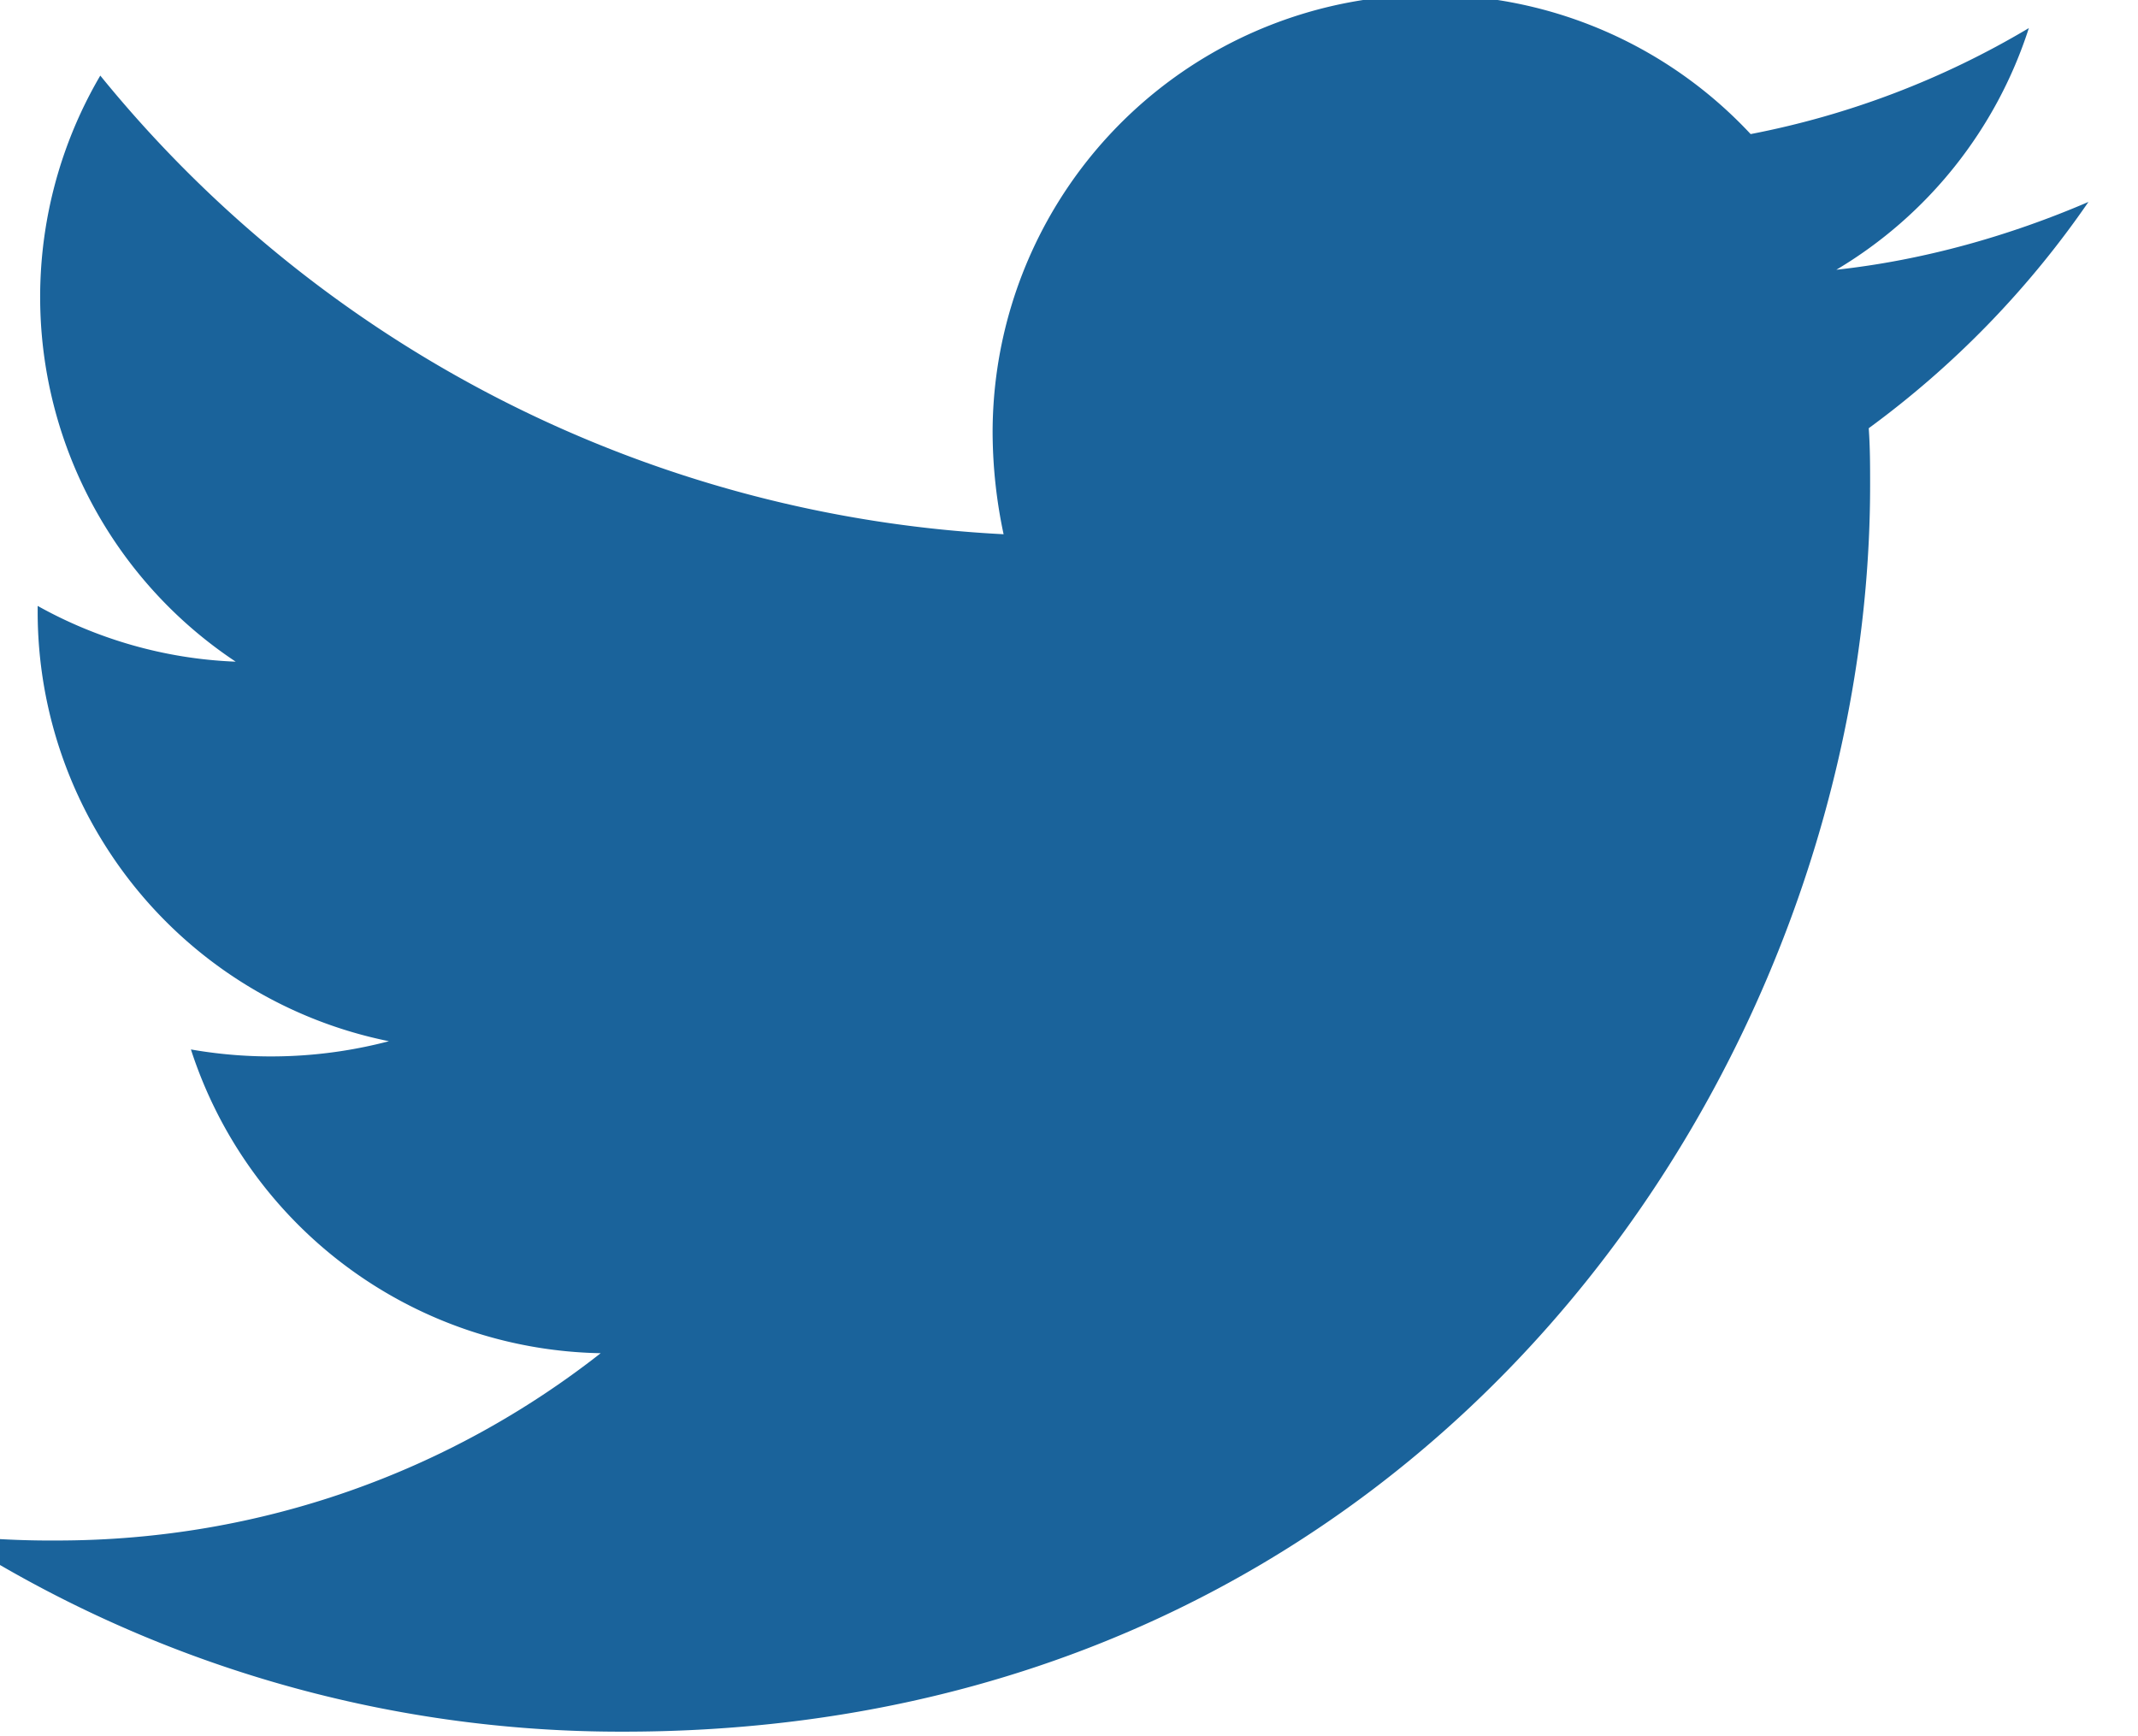 <svg xmlns="http://www.w3.org/2000/svg" xmlns:xlink="http://www.w3.org/1999/xlink" id="svg8" version="1.1" viewBox="0 0 6.534 5.307" height="20.058" width="24.696"><defs id="defs2"><clipPath id="clipPath3003" clipPathUnits="userSpaceOnUse"><rect ry="0" rx="0" y="-120.524" x="24.049" height="285.75" width="285.75" id="rect3005" opacity="1" vector-effect="none" fill="#7e36f4" fill-opacity="1" stroke="none" stroke-width=".1" stroke-linecap="round" stroke-linejoin="round" stroke-miterlimit="4" stroke-dasharray="none" stroke-dashoffset="0" stroke-opacity="1" paint-order="markers stroke fill"/></clipPath><clipPath clipPathUnits="userSpaceOnUse" id="clipPath22"><path d="M0 500h500V0H0z" id="path20"/></clipPath><clipPath clipPathUnits="userSpaceOnUse" id="clipPath156-3"><path d="M0 500h500V0H0z" id="path154-6"/></clipPath><clipPath id="clipPath1879" clipPathUnits="userSpaceOnUse"><rect ry="0" rx="0" y="-120.524" x="24.049" height="285.75" width="285.75" id="rect1881" opacity="1" vector-effect="none" fill="#7e36f4" fill-opacity="1" stroke="none" stroke-width=".1" stroke-linecap="round" stroke-linejoin="round" stroke-miterlimit="4" stroke-dasharray="none" stroke-dashoffset="0" stroke-opacity="1" paint-order="markers stroke fill"/></clipPath><clipPath id="clipPath30" clipPathUnits="userSpaceOnUse"><path id="path28" d="M310.824 195.797l211.961 211.961a18.604 18.604 0 010 26.375L310.824 646.094a18.608 18.608 0 01-26.371 0L72.488 434.133a18.613 18.613 0 010-26.375l211.965-211.961a18.606 18.606 0 0126.371 0z"/></clipPath><clipPath id="clipPath52" clipPathUnits="userSpaceOnUse"><path id="path50-1" d="M0 0h596v842H0z"/></clipPath><clipPath id="clipPath56" clipPathUnits="userSpaceOnUse"><path id="path54-8" d="M310.824 195.797a18.61 18.61 0 00-26.375 0L115.855 364.391a403.556 403.556 0 0057.622 73.523 403.8 403.8 0 00231.246 114.281l118.062-118.062c7.305-7.309 7.309-19.071.004-26.375z"/></clipPath><clipPath id="clipPath60" clipPathUnits="userSpaceOnUse"><path id="path58-7" d="M-29.377 351.44h326.193v326.192H-29.377z"/></clipPath><clipPath clipPathUnits="userSpaceOnUse" id="clipPath15663"><path id="path15665" d="M-64.522 1543.887h508v285.75h-508z" display="inline" opacity="1" vector-effect="none" fill="#7e36f4" fill-opacity="1" fill-rule="nonzero" stroke="none" stroke-width=".467" stroke-linecap="butt" stroke-linejoin="miter" stroke-miterlimit="4" stroke-dasharray="none" stroke-dashoffset="0" stroke-opacity="1" paint-order="stroke fill markers"/></clipPath><clipPath clipPathUnits="userSpaceOnUse" id="clipPath15967"><path id="path15969" d="M-64.522 807.273h508v285.75h-508z" display="inline" opacity="1" vector-effect="none" fill="#f5fbfe" fill-opacity="1" fill-rule="nonzero" stroke="none" stroke-width=".467" stroke-linecap="butt" stroke-linejoin="miter" stroke-miterlimit="4" stroke-dasharray="none" stroke-dashoffset="0" stroke-opacity="1" paint-order="stroke fill markers"/></clipPath><clipPath clipPathUnits="userSpaceOnUse" id="clipPath15967-7"><path id="path15969-2" d="M-64.522 807.273h508v285.75h-508z" display="inline" opacity="1" vector-effect="none" fill="#f5fbfe" fill-opacity="1" fill-rule="nonzero" stroke="none" stroke-width=".467" stroke-linecap="butt" stroke-linejoin="miter" stroke-miterlimit="4" stroke-dasharray="none" stroke-dashoffset="0" stroke-opacity="1" paint-order="stroke fill markers"/></clipPath><clipPath clipPathUnits="userSpaceOnUse" id="clipPath15967-7-0"><path id="path15969-2-6" d="M-64.522 807.273h508v285.75h-508z" display="inline" opacity="1" vector-effect="none" fill="#f5fbfe" fill-opacity="1" fill-rule="nonzero" stroke="none" stroke-width=".467" stroke-linecap="butt" stroke-linejoin="miter" stroke-miterlimit="4" stroke-dasharray="none" stroke-dashoffset="0" stroke-opacity="1" paint-order="stroke fill markers"/></clipPath><clipPath clipPathUnits="userSpaceOnUse" id="clipPath15967-7-09"><path id="path15969-2-1" d="M-64.522 807.273h508v285.75h-508z" display="inline" opacity="1" vector-effect="none" fill="#f5fbfe" fill-opacity="1" fill-rule="nonzero" stroke="none" stroke-width=".467" stroke-linecap="butt" stroke-linejoin="miter" stroke-miterlimit="4" stroke-dasharray="none" stroke-dashoffset="0" stroke-opacity="1" paint-order="stroke fill markers"/></clipPath><clipPath clipPathUnits="userSpaceOnUse" id="clipPath15967-7-9"><path id="path15969-2-7" d="M-64.522 807.273h508v285.75h-508z" display="inline" opacity="1" vector-effect="none" fill="#f5fbfe" fill-opacity="1" fill-rule="nonzero" stroke="none" stroke-width=".467" stroke-linecap="butt" stroke-linejoin="miter" stroke-miterlimit="4" stroke-dasharray="none" stroke-dashoffset="0" stroke-opacity="1" paint-order="stroke fill markers"/></clipPath><clipPath clipPathUnits="userSpaceOnUse" id="clipPath15967-7-5"><path id="path15969-2-63" d="M-64.522 807.273h508v285.75h-508z" display="inline" opacity="1" vector-effect="none" fill="#f5fbfe" fill-opacity="1" fill-rule="nonzero" stroke="none" stroke-width=".467" stroke-linecap="butt" stroke-linejoin="miter" stroke-miterlimit="4" stroke-dasharray="none" stroke-dashoffset="0" stroke-opacity="1" paint-order="stroke fill markers"/></clipPath><clipPath clipPathUnits="userSpaceOnUse" id="clipPath15967-7-93"><path id="path15969-2-9" d="M-64.522 807.273h508v285.75h-508z" display="inline" opacity="1" vector-effect="none" fill="#f5fbfe" fill-opacity="1" fill-rule="nonzero" stroke="none" stroke-width=".467" stroke-linecap="butt" stroke-linejoin="miter" stroke-miterlimit="4" stroke-dasharray="none" stroke-dashoffset="0" stroke-opacity="1" paint-order="stroke fill markers"/></clipPath><clipPath clipPathUnits="userSpaceOnUse" id="clipPath16495"><path id="path16497" d="M-101.024 3360.7h508v285.75h-508z" display="inline" opacity="1" vector-effect="none" fill="#f5fbfe" fill-opacity="1" fill-rule="nonzero" stroke="none" stroke-width=".467" stroke-linecap="butt" stroke-linejoin="miter" stroke-miterlimit="4" stroke-dasharray="none" stroke-dashoffset="0" stroke-opacity="1" paint-order="stroke fill markers"/></clipPath><clipPath id="clipPath9086-1"><use xlink:href="#outline1" height="300" width="400" y="0" x="0" id="use9088-0" opacity=".25" fill="#fff" fill-opacity="1"/></clipPath><clipPath id="clipoutline1"><path id="outline1" d="M54.1 12.5L12.9 54.7C-2.7 70.3 23 69 32.3 74.9c4.3 2.8-13.8 6.4-10.1 10.1 3.6 3.7 21.7 7.1 25.3 10.7 3.6 3.7-7.3 7.6-3.7 11.3 3.5 3.7 11.9.2 13.4 8.6 1.1 6.2 15.4 3.1 21.8-2.2 4-3.4-6.9-3.4-3.3-7.1 9-9.1 17-4.1 20.3-12.5 1.8-4.5-13.6-7.7-9.5-10.6 9.8-6.9 45.8-10.4 29.2-27L73 12.5c-5.3-5-14-5-18.9 0zm-9.9 64.7c.9 0 30.8 4 19.3 7.1-4.4 1.2-24.6-7.1-19.3-7.1zm57.2 16.6c0 2.1 16.3 3.3 15.4-.5-1.3-6.4-13.6-5.9-15.4.5zm-69.5 11.1c3.7 3.2 9.3-.7 11.1-5.2-3.6-4.7-16.9.3-11.1 5.2zm67.5-6.7c-4.6 4.2.8 8.6 5.3 5.7 1.2-.8-.1-4.7-5.3-5.7z"/></clipPath><clipPath id="clipPath9086-1-0"><use xlink:href="#outline1" height="300" width="400" y="0" x="0" id="use9088-0-6" opacity=".25" fill="#fff" fill-opacity="1"/></clipPath><clipPath clipPathUnits="userSpaceOnUse" id="clipPath18016"><path id="path18018" d="M-64.522 4407.955h508v285.75h-508z" display="inline" opacity="1" vector-effect="none" fill="#fff" fill-opacity="1" fill-rule="nonzero" stroke="none" stroke-width=".467" stroke-linecap="butt" stroke-linejoin="miter" stroke-miterlimit="4" stroke-dasharray="none" stroke-dashoffset="0" stroke-opacity="1" paint-order="stroke fill markers"/></clipPath><clipPath clipPathUnits="userSpaceOnUse" id="clipPath15967-7-4"><path id="path15969-2-4" d="M-64.522 807.273h508v285.75h-508z" display="inline" opacity="1" vector-effect="none" fill="#f5fbfe" fill-opacity="1" fill-rule="nonzero" stroke="none" stroke-width=".467" stroke-linecap="butt" stroke-linejoin="miter" stroke-miterlimit="4" stroke-dasharray="none" stroke-dashoffset="0" stroke-opacity="1" paint-order="stroke fill markers"/></clipPath><clipPath clipPathUnits="userSpaceOnUse" id="clipPath18208"><path id="path18210" d="M-64.522 5519.84h508v172.721h-508z" display="inline" opacity="1" vector-effect="none" fill="#e0e0d8" fill-opacity="1" fill-rule="nonzero" stroke="none" stroke-width=".467" stroke-linecap="butt" stroke-linejoin="miter" stroke-miterlimit="4" stroke-dasharray="none" stroke-dashoffset="0" stroke-opacity="1" paint-order="stroke fill markers"/></clipPath><clipPath clipPathUnits="userSpaceOnUse" id="clipPath18249"><path id="path18251" d="M-64.522 5054.683h508v285.75h-508z" display="inline" opacity="1" vector-effect="none" fill="#fff" fill-opacity="1" fill-rule="nonzero" stroke="none" stroke-width=".467" stroke-linecap="butt" stroke-linejoin="miter" stroke-miterlimit="4" stroke-dasharray="none" stroke-dashoffset="0" stroke-opacity="1" paint-order="stroke fill markers"/></clipPath><clipPath clipPathUnits="userSpaceOnUse" id="clipPath20861"><path id="path20863" d="M-3.647 183.058h394.984v222.178H-3.647z" display="inline" opacity="1" vector-effect="none" fill="#f5fbfe" fill-opacity="1" fill-rule="nonzero" stroke="none" stroke-width=".363" stroke-linecap="butt" stroke-linejoin="miter" stroke-miterlimit="4" stroke-dasharray="none" stroke-dashoffset="0" stroke-opacity="1" paint-order="stroke fill markers"/></clipPath><clipPath clipPathUnits="userSpaceOnUse" id="clipPath20861-7"><path id="path20863-8" d="M-3.647 183.058h394.984v222.178H-3.647z" display="inline" opacity="1" vector-effect="none" fill="#f5fbfe" fill-opacity="1" fill-rule="nonzero" stroke="none" stroke-width=".363" stroke-linecap="butt" stroke-linejoin="miter" stroke-miterlimit="4" stroke-dasharray="none" stroke-dashoffset="0" stroke-opacity="1" paint-order="stroke fill markers"/></clipPath><clipPath id="clipPath999" clipPathUnits="userSpaceOnUse"><path id="path997" d="M107.801 130.733H57.146l-25.342 12.87 25.342 12.841h50.655l25.313-12.841z" clip-rule="evenodd"/></clipPath><clipPath id="clipPath1007" clipPathUnits="userSpaceOnUse"><path id="path1005" d="M0 0h101.339v25.739H0z"/></clipPath><clipPath id="clipPath1023" clipPathUnits="userSpaceOnUse"><path id="path1021" d="M0 .028h793.672v446.428H0z" clip-rule="evenodd"/></clipPath><clipPath id="clipPath1037" clipPathUnits="userSpaceOnUse"><path id="path1035" d="M35.178 56.295H258.35v61.173H35.178z"/></clipPath><clipPath id="clipPath1051" clipPathUnits="userSpaceOnUse"><path id="path1049" d="M57.94 62.56h177.676v48.672H57.94z"/></clipPath><clipPath id="clipPath1065" clipPathUnits="userSpaceOnUse"><path id="path1063" d="M75.487 67.379H218.07v39.062H75.487z"/></clipPath><clipPath id="clipPath1079" clipPathUnits="userSpaceOnUse"><path id="path1077" d="M174.444 86.938h-55.333l-27.694 15.165 27.694 15.137h55.333l27.666-15.137z" clip-rule="evenodd"/></clipPath><clipPath id="clipPath1087" clipPathUnits="userSpaceOnUse"><path id="path1085" d="M0 0h110.721v30.331H0z"/></clipPath><clipPath id="clipPath1103" clipPathUnits="userSpaceOnUse"><path id="path1101" d="M0 .028h793.672v446.428H0z" clip-rule="evenodd"/></clipPath><clipPath id="clipPath1117" clipPathUnits="userSpaceOnUse"><path id="path1115" d="M263.594 38.947h125.008V72.68H263.594z"/></clipPath><clipPath id="clipPath1131" clipPathUnits="userSpaceOnUse"><path id="path1129" d="M276.321 42.406h99.524v26.845h-99.524z"/></clipPath><clipPath id="clipPath1145" clipPathUnits="userSpaceOnUse"><path id="path1143" d="M286.157 45.042h79.852v21.544h-79.852z"/></clipPath><clipPath id="clipPath1159" clipPathUnits="userSpaceOnUse"><path id="path1157" d="M341.574 52.384h-30.982l-15.506 8.362 15.506 8.362h30.982l15.506-8.362z" clip-rule="evenodd"/></clipPath><clipPath id="clipPath1167" clipPathUnits="userSpaceOnUse"><path id="path1165" d="M0 0h62.022v16.753H0z"/></clipPath><clipPath id="clipPath1183" clipPathUnits="userSpaceOnUse"><path id="path1181" d="M0 .028h793.672v446.428H0z" clip-rule="evenodd"/></clipPath><clipPath id="clipPath1197" clipPathUnits="userSpaceOnUse"><path id="path1195" d="M126.652 27.439h194.4v53.264h-194.4z"/></clipPath><clipPath id="clipPath1211" clipPathUnits="userSpaceOnUse"><path id="path1209" d="M146.466 32.853h154.743V75.26H146.466z"/></clipPath><clipPath id="clipPath1225" clipPathUnits="userSpaceOnUse"><path id="path1223" d="M161.745 37.076h124.186v34.017H161.745z"/></clipPath><clipPath id="clipPath1239" clipPathUnits="userSpaceOnUse"><path id="path1237" d="M247.946 54.085h-48.189l-24.123 13.209 24.123 13.181h48.189l24.094-13.181z" clip-rule="evenodd"/></clipPath><clipPath id="clipPath1247" clipPathUnits="userSpaceOnUse"><path id="path1245" d="M0 0h96.435v26.419H0z"/></clipPath><clipPath id="clipPath1263" clipPathUnits="userSpaceOnUse"><path id="path1261-5" d="M0 .028h793.672v446.428H0z" clip-rule="evenodd"/></clipPath><clipPath id="clipPath1277" clipPathUnits="userSpaceOnUse"><path id="path1275-5" d="M163.757 72.651h182.409v49.21H163.757z"/></clipPath><clipPath id="clipPath1291" clipPathUnits="userSpaceOnUse"><path id="path1289-7" d="M182.353 77.669h145.219v39.176H182.353z"/></clipPath><clipPath id="clipPath1305" clipPathUnits="userSpaceOnUse"><path id="path1303-4" d="M196.696 81.552h116.532v31.437H196.696z"/></clipPath><clipPath id="clipPath1319" clipPathUnits="userSpaceOnUse"><path id="path1317-1" d="M277.54 92.267h-45.213l-22.62 12.189 22.62 12.189h45.213l22.62-12.189z" clip-rule="evenodd"/></clipPath><clipPath id="clipPath1327" clipPathUnits="userSpaceOnUse"><path id="path1325-8" d="M0 0h90.482v24.406H0z"/></clipPath><clipPath id="clipPath1343" clipPathUnits="userSpaceOnUse"><path id="path1341" d="M0 .028h793.672v446.428H0z" clip-rule="evenodd"/></clipPath><clipPath id="clipPath1357" clipPathUnits="userSpaceOnUse"><path id="path1355" d="M215.773 2.579h140.315v38.467H215.773z"/></clipPath><clipPath id="clipPath1371" clipPathUnits="userSpaceOnUse"><path id="path1369" d="M230.088 6.491h111.713v30.615H230.088z"/></clipPath><clipPath id="clipPath1385" clipPathUnits="userSpaceOnUse"><path id="path1383" d="M241.115 9.524h89.631v24.577h-89.631z"/></clipPath><clipPath id="clipPath1399" clipPathUnits="userSpaceOnUse"><path id="path1397" d="M303.307 21.826h-34.782l-17.404 9.525 17.404 9.524h34.782l17.404-9.524z" clip-rule="evenodd"/></clipPath><clipPath id="clipPath1407" clipPathUnits="userSpaceOnUse"><path id="path1405" d="M0 0h69.619v19.077H0z"/></clipPath><clipPath id="clipPath1423" clipPathUnits="userSpaceOnUse"><path id="path1421" d="M0 .028h793.672v446.428H0z" clip-rule="evenodd"/></clipPath><clipPath id="clipPath1437" clipPathUnits="userSpaceOnUse"><path id="path1435" d="M-23.584 11.196h253.786v68.458H-23.584z"/></clipPath><clipPath id="clipPath1451" clipPathUnits="userSpaceOnUse"><path id="path1449" d="M2.296 18.198h202.025v54.483H2.296z"/></clipPath><clipPath id="clipPath1465" clipPathUnits="userSpaceOnUse"><path id="path1463" d="M22.224 23.584h162.113v43.711H22.224z"/></clipPath><clipPath id="clipPath1479" clipPathUnits="userSpaceOnUse"><path id="path1477" d="M134.73 38.466H71.829L40.337 55.417l31.492 16.979h62.901l31.465-16.979z" clip-rule="evenodd"/></clipPath><clipPath id="clipPath1487" clipPathUnits="userSpaceOnUse"><path id="path1485" d="M0 0h125.887v33.959H0z"/></clipPath><clipPath id="clipPath1503" clipPathUnits="userSpaceOnUse"><path id="path1501" d="M0 .028h793.672v446.428H0z" clip-rule="evenodd"/></clipPath><clipPath id="clipPath1517" clipPathUnits="userSpaceOnUse"><path id="path1515" d="M322.186 9.297h92.835v25.456h-92.835z"/></clipPath><clipPath id="clipPath1531" clipPathUnits="userSpaceOnUse"><path id="path1529" d="M331.654 11.876h73.928v20.269h-73.928z"/></clipPath><clipPath id="clipPath1545" clipPathUnits="userSpaceOnUse"><path id="path1543" d="M338.939 13.889h59.329v16.272h-59.329z"/></clipPath><clipPath id="clipPath1559" clipPathUnits="userSpaceOnUse"><path id="path1557" d="M380.097 22.025H357.08l-11.509 6.321 11.509 6.293h23.017l11.509-6.293z" clip-rule="evenodd"/></clipPath><clipPath id="clipPath1567" clipPathUnits="userSpaceOnUse"><path id="path1565" d="M0 0h46.063v12.643H0z"/></clipPath><clipPath clipPathUnits="userSpaceOnUse" id="clipPath48"><path d="M10063.1 3424.3s2443.5 3669 692.3 4348.9c-1555.15 603.9-2391.55-4348.9-2391.55-4348.9h1699.25" clip-rule="evenodd" id="path46"/></clipPath><clipPath clipPathUnits="userSpaceOnUse" id="clipPath66"><path d="M8634.4 3418.6s-1726.63 3134-330.25 3510.7c1239.99 334.6 1675.06-3510.7 1675.06-3510.7H8634.4" clip-rule="evenodd" id="path64"/></clipPath><clipPath clipPathUnits="userSpaceOnUse" id="clipPath88"><path d="M17280.6 4306.3l-1159.7-208.1-98.5 1383.8h1258.2V4306.3" id="path86"/></clipPath><clipPath clipPathUnits="userSpaceOnUse" id="clipPath116"><path d="M14354.4 4928.4l-938.2 796.8 1011.3 944 803.1-887.6-876.2-853.2" id="path114"/></clipPath><clipPath clipPathUnits="userSpaceOnUse" id="clipPath140"><path d="M15064.5 5448.2s1951.6 1524.9 2936.5 2294.4c333.8 260.8 471.2 701 345.1 1105.4-360.6 1156.2-1060.2 3399.1-1060.2 3399.1h-1667.7s-49.7-252.6-105.1-534c-92.5-470.3-26.3-964.7 397.9-1292.6 12.4-9.6 252.7-424.1 252.7-424.1s375.3-725.4 554-1070.9c54.1-104.5 28.1-232.4-62.3-307.6-560.7-466.2-2451.9-2038.7-2451.9-2038.7l861-1131" clip-rule="evenodd" id="path138"/></clipPath><clipPath clipPathUnits="userSpaceOnUse" id="clipPath154"><path d="M15825.4 13986.5s309 14.6 306.5 742.9l558.2-148.2s-18.1-444.6 79.3-559c151.3-177.7-944-35.7-944-35.7" clip-rule="evenodd" id="path152-1"/></clipPath><clipPath clipPathUnits="userSpaceOnUse" id="clipPath210"><path d="M30414 3423.9l-2557.3 4338.5-2321.2-4338.5H30414" clip-rule="evenodd" id="path208"/></clipPath><clipPath clipPathUnits="userSpaceOnUse" id="clipPath222"><path d="M2727.1 3428.4c85.42 1799.9 1455.07 3233 3129.41 3233 1674.84 0 3043.97-1433.1 3129.45-3233H2727.1" clip-rule="evenodd" id="path220"/></clipPath><clipPath clipPathUnits="userSpaceOnUse" id="clipPath258"><path d="M12961.6 4348.5l-1159.7-208-653 3678.2h1465.8l346.9-3470.2" id="path256"/></clipPath><clipPath clipPathUnits="userSpaceOnUse" id="clipPath290"><path d="M5291.99 5234l-430.11 1182.2 3149.82 1550 498.32 1302 1186.64-1429.3-158.02-326.4s-100.39-210-196.81-411.7c-112.28-234.9-309.99-418-552.75-512.1C7814.51 6211.2 5291.99 5234 5291.99 5234" id="path288"/></clipPath><clipPath clipPathUnits="userSpaceOnUse" id="clipPath322"><path d="M10237.6 13840.1s328.7 15.6 326 790.1l593.7-157.6s-19.3-472.8 84.3-594.5c160.9-189-1004-38-1004-38" clip-rule="evenodd" id="path320"/></clipPath><clipPath clipPathUnits="userSpaceOnUse" id="clipPath376"><path d="M24254.1 13593.7c-248.2-122.6-345.6-440-198.5-646.9l972.3-1383.1c78.9-108.2 327.7-259.6 486.7-158.6 57.5 36.5 331.5 338.3 343.8 367.9 39.5 95.6 40.1 95.2 13.3 94.9-35.7-.6-120.2-1.1-226.3 225.2l-903.5 1386.3c-101.9 156.4-305.8 204.1-487.8 114.3" id="path374"/></clipPath><clipPath clipPathUnits="userSpaceOnUse" id="clipPath402"><path d="M22696.5 13921.3s304.8 14.4 302.3 732.6l550.5-146.1s-17.9-438.4 78.1-551.3c149.2-175.2-930.9-35.2-930.9-35.2" clip-rule="evenodd" id="path400"/></clipPath><clipPath clipPathUnits="userSpaceOnUse" id="clipPath478"><path d="M23967.5 12045.6s845.6-2536.1 1114.1-3341.4c53.4-159.9 75.2-328.7 64.2-497.2-53.1-813.3-214.8-3293.3-214.8-3293.3l-1297.1-2.2s62 2315.3 83.6 3120.8c4.9 180.1-27.6 358.9-95.2 525.4-102.2 251.6-244.1 601.4-244.1 601.4l-315.4 845.7-436 1576.5 720.5 265.7 620.2 198.6" clip-rule="evenodd" id="path476"/></clipPath><clipPath clipPathUnits="userSpaceOnUse" id="clipPath500"><path d="M8786.37 12735.5H23317.1v-2780l-14574.17 2 43.44 2778" clip-rule="evenodd" id="path498-8"/></clipPath><clipPath clipPathUnits="userSpaceOnUse" id="clipPath514"><path d="M23316.6 12735l2100.8-1390.9-2100.8-1389.3V12735" clip-rule="evenodd" id="path512"/></clipPath><clipPath clipPathUnits="userSpaceOnUse" id="clipPath528"><path d="M7633.01 12709.3c0 81 65.59 146.5 146.5 146.5h1005.54c80.88 0 146.45-65.5 146.45-146.5v-2694.7c0-80.7-65.57-146.5-146.45-146.5H7779.51c-80.91 0-146.5 65.8-146.5 146.5v2694.7" clip-rule="evenodd" id="path526-9"/></clipPath><clipPath clipPathUnits="userSpaceOnUse" id="clipPath622"><path d="M22123.9 13627.5c254.4-100.2 367.7-387.9 230.9-586.2l-903.5-1325.3c-73.6-103.8-436.5-353.5-600.6-268.6-59.4 30.7-382.6 136.3-216.6 511.1l1007.6 1538.6c94.1 149.4 295.7 203.9 482.2 130.4" id="path620"/></clipPath><clipPath clipPathUnits="userSpaceOnUse" id="clipPath24692"><path id="path24694" d="M-49.332-261.455h476.88V6.79h-476.88z" display="inline" opacity="1" vector-effect="none" fill="#f5fbfe" fill-opacity="1" fill-rule="nonzero" stroke="none" stroke-width=".438" stroke-linecap="butt" stroke-linejoin="miter" stroke-miterlimit="4" stroke-dasharray="none" stroke-dashoffset="0" stroke-opacity="1" paint-order="stroke fill markers"/></clipPath><clipPath clipPathUnits="userSpaceOnUse" id="clipPath24692-2"><path id="path24694-9" d="M-49.332-261.455h476.88V6.79h-476.88z" display="inline" opacity="1" vector-effect="none" fill="#f5fbfe" fill-opacity="1" fill-rule="nonzero" stroke="none" stroke-width=".438" stroke-linecap="butt" stroke-linejoin="miter" stroke-miterlimit="4" stroke-dasharray="none" stroke-dashoffset="0" stroke-opacity="1" paint-order="stroke fill markers"/></clipPath><clipPath clipPathUnits="userSpaceOnUse" id="clipPath48-9"><path d="M10063.1 3424.3s2443.5 3669 692.3 4348.9c-1555.15 603.9-2391.55-4348.9-2391.55-4348.9h1699.25" clip-rule="evenodd" id="path46-6"/></clipPath><clipPath clipPathUnits="userSpaceOnUse" id="clipPath66-0"><path d="M8634.4 3418.6s-1726.63 3134-330.25 3510.7c1239.99 334.6 1675.06-3510.7 1675.06-3510.7H8634.4" clip-rule="evenodd" id="path64-2"/></clipPath><clipPath clipPathUnits="userSpaceOnUse" id="clipPath88-7"><path d="M17280.6 4306.3l-1159.7-208.1-98.5 1383.8h1258.2V4306.3" id="path86-6"/></clipPath><clipPath clipPathUnits="userSpaceOnUse" id="clipPath116-1"><path d="M14354.4 4928.4l-938.2 796.8 1011.3 944 803.1-887.6-876.2-853.2" id="path114-3"/></clipPath><clipPath clipPathUnits="userSpaceOnUse" id="clipPath140-2"><path d="M15064.5 5448.2s1951.6 1524.9 2936.5 2294.4c333.8 260.8 471.2 701 345.1 1105.4-360.6 1156.2-1060.2 3399.1-1060.2 3399.1h-1667.7s-49.7-252.6-105.1-534c-92.5-470.3-26.3-964.7 397.9-1292.6 12.4-9.6 252.7-424.1 252.7-424.1s375.3-725.4 554-1070.9c54.1-104.5 28.1-232.4-62.3-307.6-560.7-466.2-2451.9-2038.7-2451.9-2038.7l861-1131" clip-rule="evenodd" id="path138-1"/></clipPath><clipPath clipPathUnits="userSpaceOnUse" id="clipPath154-5"><path d="M15825.4 13986.5s309 14.6 306.5 742.9l558.2-148.2s-18.1-444.6 79.3-559c151.3-177.7-944-35.7-944-35.7" clip-rule="evenodd" id="path152-1-9"/></clipPath><clipPath clipPathUnits="userSpaceOnUse" id="clipPath210-9"><path d="M30414 3423.9l-2557.3 4338.5-2321.2-4338.5H30414" clip-rule="evenodd" id="path208-1"/></clipPath><clipPath clipPathUnits="userSpaceOnUse" id="clipPath222-4"><path d="M2727.1 3428.4c85.42 1799.9 1455.07 3233 3129.41 3233 1674.84 0 3043.97-1433.1 3129.45-3233H2727.1" clip-rule="evenodd" id="path220-9"/></clipPath><clipPath clipPathUnits="userSpaceOnUse" id="clipPath258-1"><path d="M12961.6 4348.5l-1159.7-208-653 3678.2h1465.8l346.9-3470.2" id="path256-0"/></clipPath><clipPath clipPathUnits="userSpaceOnUse" id="clipPath290-7"><path d="M5291.99 5234l-430.11 1182.2 3149.82 1550 498.32 1302 1186.64-1429.3-158.02-326.4s-100.39-210-196.81-411.7c-112.28-234.9-309.99-418-552.75-512.1C7814.51 6211.2 5291.99 5234 5291.99 5234" id="path288-5"/></clipPath><clipPath clipPathUnits="userSpaceOnUse" id="clipPath322-8"><path d="M10237.6 13840.1s328.7 15.6 326 790.1l593.7-157.6s-19.3-472.8 84.3-594.5c160.9-189-1004-38-1004-38" clip-rule="evenodd" id="path320-7"/></clipPath><clipPath clipPathUnits="userSpaceOnUse" id="clipPath376-0"><path d="M24254.1 13593.7c-248.2-122.6-345.6-440-198.5-646.9l972.3-1383.1c78.9-108.2 327.7-259.6 486.7-158.6 57.5 36.5 331.5 338.3 343.8 367.9 39.5 95.6 40.1 95.2 13.3 94.9-35.7-.6-120.2-1.1-226.3 225.2l-903.5 1386.3c-101.9 156.4-305.8 204.1-487.8 114.3" id="path374-4"/></clipPath><clipPath clipPathUnits="userSpaceOnUse" id="clipPath402-8"><path d="M22696.5 13921.3s304.8 14.4 302.3 732.6l550.5-146.1s-17.9-438.4 78.1-551.3c149.2-175.2-930.9-35.2-930.9-35.2" clip-rule="evenodd" id="path400-0"/></clipPath><clipPath clipPathUnits="userSpaceOnUse" id="clipPath478-4"><path d="M23967.5 12045.6s845.6-2536.1 1114.1-3341.4c53.4-159.9 75.2-328.7 64.2-497.2-53.1-813.3-214.8-3293.3-214.8-3293.3l-1297.1-2.2s62 2315.3 83.6 3120.8c4.9 180.1-27.6 358.9-95.2 525.4-102.2 251.6-244.1 601.4-244.1 601.4l-315.4 845.7-436 1576.5 720.5 265.7 620.2 198.6" clip-rule="evenodd" id="path476-2"/></clipPath><clipPath clipPathUnits="userSpaceOnUse" id="clipPath500-9"><path d="M8786.37 12735.5H23317.1v-2780l-14574.17 2 43.44 2778" clip-rule="evenodd" id="path498-8-6"/></clipPath><clipPath clipPathUnits="userSpaceOnUse" id="clipPath514-1"><path d="M23316.6 12735l2100.8-1390.9-2100.8-1389.3V12735" clip-rule="evenodd" id="path512-0"/></clipPath><clipPath clipPathUnits="userSpaceOnUse" id="clipPath528-4"><path d="M7633.01 12709.3c0 81 65.59 146.5 146.5 146.5h1005.54c80.88 0 146.45-65.5 146.45-146.5v-2694.7c0-80.7-65.57-146.5-146.45-146.5H7779.51c-80.91 0-146.5 65.8-146.5 146.5v2694.7" clip-rule="evenodd" id="path526-9-2"/></clipPath><clipPath clipPathUnits="userSpaceOnUse" id="clipPath622-2"><path d="M22123.9 13627.5c254.4-100.2 367.7-387.9 230.9-586.2l-903.5-1325.3c-73.6-103.8-436.5-353.5-600.6-268.6-59.4 30.7-382.6 136.3-216.6 511.1l1007.6 1538.6c94.1 149.4 295.7 203.9 482.2 130.4" id="path620-2"/></clipPath><clipPath clipPathUnits="userSpaceOnUse" id="clipPath15967-7-4-0"><path id="path15969-2-4-5" d="M-64.522 807.273h508v285.75h-508z" display="inline" opacity="1" vector-effect="none" fill="#f5fbfe" fill-opacity="1" fill-rule="nonzero" stroke="none" stroke-width=".467" stroke-linecap="butt" stroke-linejoin="miter" stroke-miterlimit="4" stroke-dasharray="none" stroke-dashoffset="0" stroke-opacity="1" paint-order="stroke fill markers"/></clipPath><clipPath clipPathUnits="userSpaceOnUse" id="clipPath18208-5"><path id="path18210-2" d="M-64.522 5519.84h508v172.721h-508z" display="inline" opacity="1" vector-effect="none" fill="#e0e0d8" fill-opacity="1" fill-rule="nonzero" stroke="none" stroke-width=".467" stroke-linecap="butt" stroke-linejoin="miter" stroke-miterlimit="4" stroke-dasharray="none" stroke-dashoffset="0" stroke-opacity="1" paint-order="stroke fill markers"/></clipPath><clipPath clipPathUnits="userSpaceOnUse" id="clipPath18249-9"><path id="path18251-0" d="M-64.522 5054.683h508v285.75h-508z" display="inline" opacity="1" vector-effect="none" fill="#fff" fill-opacity="1" fill-rule="nonzero" stroke="none" stroke-width=".467" stroke-linecap="butt" stroke-linejoin="miter" stroke-miterlimit="4" stroke-dasharray="none" stroke-dashoffset="0" stroke-opacity="1" paint-order="stroke fill markers"/></clipPath><clipPath clipPathUnits="userSpaceOnUse" id="clipPath18016-2"><path id="path18018-8" d="M-64.522 4407.955h508v285.75h-508z" display="inline" opacity="1" vector-effect="none" fill="#fff" fill-opacity="1" fill-rule="nonzero" stroke="none" stroke-width=".467" stroke-linecap="butt" stroke-linejoin="miter" stroke-miterlimit="4" stroke-dasharray="none" stroke-dashoffset="0" stroke-opacity="1" paint-order="stroke fill markers"/></clipPath><clipPath clipPathUnits="userSpaceOnUse" id="clipPath16495-3"><path id="path16497-8" d="M-101.024 3360.7h508v285.75h-508z" display="inline" opacity="1" vector-effect="none" fill="#f5fbfe" fill-opacity="1" fill-rule="nonzero" stroke="none" stroke-width=".467" stroke-linecap="butt" stroke-linejoin="miter" stroke-miterlimit="4" stroke-dasharray="none" stroke-dashoffset="0" stroke-opacity="1" paint-order="stroke fill markers"/></clipPath><clipPath clipPathUnits="userSpaceOnUse" id="clipPath15663-0"><path id="path15665-4" d="M-64.522 1543.887h508v285.75h-508z" display="inline" opacity="1" vector-effect="none" fill="#7e36f4" fill-opacity="1" fill-rule="nonzero" stroke="none" stroke-width=".467" stroke-linecap="butt" stroke-linejoin="miter" stroke-miterlimit="4" stroke-dasharray="none" stroke-dashoffset="0" stroke-opacity="1" paint-order="stroke fill markers"/></clipPath><clipPath clipPathUnits="userSpaceOnUse" id="clipPath15967-7-93-0"><path id="path15969-2-9-9" d="M-64.522 807.273h508v285.75h-508z" display="inline" opacity="1" vector-effect="none" fill="#f5fbfe" fill-opacity="1" fill-rule="nonzero" stroke="none" stroke-width=".467" stroke-linecap="butt" stroke-linejoin="miter" stroke-miterlimit="4" stroke-dasharray="none" stroke-dashoffset="0" stroke-opacity="1" paint-order="stroke fill markers"/></clipPath><clipPath clipPathUnits="userSpaceOnUse" id="clipPath26614"><path id="path26612" d="M-64.522 1543.887h508v285.75h-508z" display="inline" opacity="1" vector-effect="none" fill="#7e36f4" fill-opacity="1" fill-rule="nonzero" stroke="none" stroke-width=".467" stroke-linecap="butt" stroke-linejoin="miter" stroke-miterlimit="4" stroke-dasharray="none" stroke-dashoffset="0" stroke-opacity="1" paint-order="stroke fill markers"/></clipPath><clipPath clipPathUnits="userSpaceOnUse" id="clipPath15967-7-9-1"><path id="path15969-2-7-9" d="M-64.522 807.273h508v285.75h-508z" display="inline" opacity="1" vector-effect="none" fill="#f5fbfe" fill-opacity="1" fill-rule="nonzero" stroke="none" stroke-width=".467" stroke-linecap="butt" stroke-linejoin="miter" stroke-miterlimit="4" stroke-dasharray="none" stroke-dashoffset="0" stroke-opacity="1" paint-order="stroke fill markers"/></clipPath><clipPath clipPathUnits="userSpaceOnUse" id="clipPath26627"><path id="path26625" d="M-64.522 1543.887h508v285.75h-508z" display="inline" opacity="1" vector-effect="none" fill="#7e36f4" fill-opacity="1" fill-rule="nonzero" stroke="none" stroke-width=".467" stroke-linecap="butt" stroke-linejoin="miter" stroke-miterlimit="4" stroke-dasharray="none" stroke-dashoffset="0" stroke-opacity="1" paint-order="stroke fill markers"/></clipPath><clipPath clipPathUnits="userSpaceOnUse" id="clipPath15967-7-0-6"><path id="path15969-2-6-2" d="M-64.522 807.273h508v285.75h-508z" display="inline" opacity="1" vector-effect="none" fill="#f5fbfe" fill-opacity="1" fill-rule="nonzero" stroke="none" stroke-width=".467" stroke-linecap="butt" stroke-linejoin="miter" stroke-miterlimit="4" stroke-dasharray="none" stroke-dashoffset="0" stroke-opacity="1" paint-order="stroke fill markers"/></clipPath><clipPath clipPathUnits="userSpaceOnUse" id="clipPath15967-7-54"><path id="path15969-2-49" d="M-64.522 807.273h508v285.75h-508z" display="inline" opacity="1" vector-effect="none" fill="#f5fbfe" fill-opacity="1" fill-rule="nonzero" stroke="none" stroke-width=".467" stroke-linecap="butt" stroke-linejoin="miter" stroke-miterlimit="4" stroke-dasharray="none" stroke-dashoffset="0" stroke-opacity="1" paint-order="stroke fill markers"/></clipPath><clipPath clipPathUnits="userSpaceOnUse" id="clipPath26642"><path id="path26640" d="M-64.522 1543.887h508v285.75h-508z" display="inline" opacity="1" vector-effect="none" fill="#7e36f4" fill-opacity="1" fill-rule="nonzero" stroke="none" stroke-width=".467" stroke-linecap="butt" stroke-linejoin="miter" stroke-miterlimit="4" stroke-dasharray="none" stroke-dashoffset="0" stroke-opacity="1" paint-order="stroke fill markers"/></clipPath><clipPath clipPathUnits="userSpaceOnUse" id="clipPath26653"><path id="path26651" d="M-64.522 1543.887h508v285.75h-508z" display="inline" opacity="1" vector-effect="none" fill="#7e36f4" fill-opacity="1" fill-rule="nonzero" stroke="none" stroke-width=".467" stroke-linecap="butt" stroke-linejoin="miter" stroke-miterlimit="4" stroke-dasharray="none" stroke-dashoffset="0" stroke-opacity="1" paint-order="stroke fill markers"/></clipPath><clipPath clipPathUnits="userSpaceOnUse" id="clipPath15967-6"><path id="path15969-0" d="M-64.522 807.273h508v285.75h-508z" display="inline" opacity="1" vector-effect="none" fill="#f5fbfe" fill-opacity="1" fill-rule="nonzero" stroke="none" stroke-width=".467" stroke-linecap="butt" stroke-linejoin="miter" stroke-miterlimit="4" stroke-dasharray="none" stroke-dashoffset="0" stroke-opacity="1" paint-order="stroke fill markers"/></clipPath><clipPath clipPathUnits="userSpaceOnUse" id="clipPath24692-2-0"><path id="path24694-9-2" d="M-49.332-261.455h476.88V6.79h-476.88z" display="inline" opacity="1" vector-effect="none" fill="#f5fbfe" fill-opacity="1" fill-rule="nonzero" stroke="none" stroke-width=".438" stroke-linecap="butt" stroke-linejoin="miter" stroke-miterlimit="4" stroke-dasharray="none" stroke-dashoffset="0" stroke-opacity="1" paint-order="stroke fill markers"/></clipPath><clipPath clipPathUnits="userSpaceOnUse" id="clipPath48-9-9"><path d="M10063.1 3424.3s2443.5 3669 692.3 4348.9c-1555.15 603.9-2391.55-4348.9-2391.55-4348.9h1699.25" clip-rule="evenodd" id="path46-6-4"/></clipPath><clipPath clipPathUnits="userSpaceOnUse" id="clipPath66-0-3"><path d="M8634.4 3418.6s-1726.63 3134-330.25 3510.7c1239.99 334.6 1675.06-3510.7 1675.06-3510.7H8634.4" clip-rule="evenodd" id="path64-2-5"/></clipPath><clipPath clipPathUnits="userSpaceOnUse" id="clipPath88-7-1"><path d="M17280.6 4306.3l-1159.7-208.1-98.5 1383.8h1258.2V4306.3" id="path86-6-7"/></clipPath><clipPath clipPathUnits="userSpaceOnUse" id="clipPath116-1-4"><path d="M14354.4 4928.4l-938.2 796.8 1011.3 944 803.1-887.6-876.2-853.2" id="path114-3-3"/></clipPath><clipPath clipPathUnits="userSpaceOnUse" id="clipPath140-2-1"><path d="M15064.5 5448.2s1951.6 1524.9 2936.5 2294.4c333.8 260.8 471.2 701 345.1 1105.4-360.6 1156.2-1060.2 3399.1-1060.2 3399.1h-1667.7s-49.7-252.6-105.1-534c-92.5-470.3-26.3-964.7 397.9-1292.6 12.4-9.6 252.7-424.1 252.7-424.1s375.3-725.4 554-1070.9c54.1-104.5 28.1-232.4-62.3-307.6-560.7-466.2-2451.9-2038.7-2451.9-2038.7l861-1131" clip-rule="evenodd" id="path138-1-4"/></clipPath><clipPath clipPathUnits="userSpaceOnUse" id="clipPath154-5-6"><path d="M15825.4 13986.5s309 14.6 306.5 742.9l558.2-148.2s-18.1-444.6 79.3-559c151.3-177.7-944-35.7-944-35.7" clip-rule="evenodd" id="path152-1-9-9"/></clipPath><clipPath clipPathUnits="userSpaceOnUse" id="clipPath210-9-4"><path d="M30414 3423.9l-2557.3 4338.5-2321.2-4338.5H30414" clip-rule="evenodd" id="path208-1-2"/></clipPath><clipPath clipPathUnits="userSpaceOnUse" id="clipPath222-4-2"><path d="M2727.1 3428.4c85.42 1799.9 1455.07 3233 3129.41 3233 1674.84 0 3043.97-1433.1 3129.45-3233H2727.1" clip-rule="evenodd" id="path220-9-6"/></clipPath><clipPath clipPathUnits="userSpaceOnUse" id="clipPath258-1-4"><path d="M12961.6 4348.5l-1159.7-208-653 3678.2h1465.8l346.9-3470.2" id="path256-0-1"/></clipPath><clipPath clipPathUnits="userSpaceOnUse" id="clipPath290-7-2"><path d="M5291.99 5234l-430.11 1182.2 3149.82 1550 498.32 1302 1186.64-1429.3-158.02-326.4s-100.39-210-196.81-411.7c-112.28-234.9-309.99-418-552.75-512.1C7814.51 6211.2 5291.99 5234 5291.99 5234" id="path288-5-8"/></clipPath><clipPath clipPathUnits="userSpaceOnUse" id="clipPath322-8-8"><path d="M10237.6 13840.1s328.7 15.6 326 790.1l593.7-157.6s-19.3-472.8 84.3-594.5c160.9-189-1004-38-1004-38" clip-rule="evenodd" id="path320-7-9"/></clipPath><clipPath clipPathUnits="userSpaceOnUse" id="clipPath376-0-2"><path d="M24254.1 13593.7c-248.2-122.6-345.6-440-198.5-646.9l972.3-1383.1c78.9-108.2 327.7-259.6 486.7-158.6 57.5 36.5 331.5 338.3 343.8 367.9 39.5 95.6 40.1 95.2 13.3 94.9-35.7-.6-120.2-1.1-226.3 225.2l-903.5 1386.3c-101.9 156.4-305.8 204.1-487.8 114.3" id="path374-4-8"/></clipPath><clipPath clipPathUnits="userSpaceOnUse" id="clipPath402-8-8"><path d="M22696.5 13921.3s304.8 14.4 302.3 732.6l550.5-146.1s-17.9-438.4 78.1-551.3c149.2-175.2-930.9-35.2-930.9-35.2" clip-rule="evenodd" id="path400-0-8"/></clipPath><clipPath clipPathUnits="userSpaceOnUse" id="clipPath478-4-6"><path d="M23967.5 12045.6s845.6-2536.1 1114.1-3341.4c53.4-159.9 75.2-328.7 64.2-497.2-53.1-813.3-214.8-3293.3-214.8-3293.3l-1297.1-2.2s62 2315.3 83.6 3120.8c4.9 180.1-27.6 358.9-95.2 525.4-102.2 251.6-244.1 601.4-244.1 601.4l-315.4 845.7-436 1576.5 720.5 265.7 620.2 198.6" clip-rule="evenodd" id="path476-2-8"/></clipPath><clipPath clipPathUnits="userSpaceOnUse" id="clipPath500-9-3"><path d="M8786.37 12735.5H23317.1v-2780l-14574.17 2 43.44 2778" clip-rule="evenodd" id="path498-8-6-8"/></clipPath><clipPath clipPathUnits="userSpaceOnUse" id="clipPath514-1-3"><path d="M23316.6 12735l2100.8-1390.9-2100.8-1389.3V12735" clip-rule="evenodd" id="path512-0-3"/></clipPath><clipPath clipPathUnits="userSpaceOnUse" id="clipPath528-4-3"><path d="M7633.01 12709.3c0 81 65.59 146.5 146.5 146.5h1005.54c80.88 0 146.45-65.5 146.45-146.5v-2694.7c0-80.7-65.57-146.5-146.45-146.5H7779.51c-80.91 0-146.5 65.8-146.5 146.5v2694.7" clip-rule="evenodd" id="path526-9-2-8"/></clipPath><clipPath clipPathUnits="userSpaceOnUse" id="clipPath622-2-0"><path d="M22123.9 13627.5c254.4-100.2 367.7-387.9 230.9-586.2l-903.5-1325.3c-73.6-103.8-436.5-353.5-600.6-268.6-59.4 30.7-382.6 136.3-216.6 511.1l1007.6 1538.6c94.1 149.4 295.7 203.9 482.2 130.4" id="path620-2-4"/></clipPath><clipPath clipPathUnits="userSpaceOnUse" id="clipPath30567"><path id="rect30569" opacity="1" fill="#ac151a" fill-opacity="1" stroke="none" stroke-width=".5" stroke-opacity="1" paint-order="stroke fill markers" stop-color="#000" d="M58.904 5230.363h142.753v212.834H58.904z"/></clipPath><clipPath clipPathUnits="userSpaceOnUse" id="clipPath2391"><path id="path2393" d="M-260.071 361.41l-33.39 33.39v101.236h104.985l29.906-29.906V361.41z" fill="#fff" fill-opacity="1" stroke-width=".251" stop-color="#000"/></clipPath><linearGradient id="linearGradient15931"><stop offset="0" id="stop15927" stop-color="#fff" stop-opacity="1"/><stop offset="1" id="stop15929" stop-color="#fff" stop-opacity="0"/></linearGradient><linearGradient x1="0" y1="0" x2="1" y2="0" gradientUnits="userSpaceOnUse" gradientTransform="scale(65.983 -65.983) rotate(50.872 8.046 1.946)" spreadMethod="pad" id="linearGradient146"><stop offset="0" id="stop138" stop-opacity="1" stop-color="#456bff"/><stop offset=".278" id="stop140" stop-opacity="1" stop-color="#231d5a"/><stop offset=".594" id="stop142" stop-opacity="1" stop-color="#231d5a"/><stop offset="1" id="stop144" stop-opacity="1" stop-color="#231d5a"/></linearGradient><linearGradient id="linearGradient38" spreadMethod="pad" gradientTransform="scale(6.366) rotate(45 130.57 113.782)" gradientUnits="userSpaceOnUse" y2="156.094" x2="59.493" y1="115.776" x1="14.405"><stop id="stop34" offset="0" stop-opacity="1" stop-color="#4695df"/><stop id="stop36" offset="1" stop-opacity="1" stop-color="#714abe"/></linearGradient><linearGradient id="linearGradient66" spreadMethod="pad" gradientUnits="userSpaceOnUse" y2="512.652" x2="132.271" y1="718.77" x1="187.5"><stop id="stop62" offset="0" stop-opacity="1" stop-color="#fff"/><stop id="stop64" offset="1" stop-opacity="0" stop-color="#fff"/></linearGradient><linearGradient id="linearGradient80" spreadMethod="pad" gradientUnits="userSpaceOnUse" y2="512.652" x2="132.271" y1="718.77" x1="187.5"><stop id="stop76" offset="0" stop-opacity="1" stop-color="#fff"/><stop id="stop78" offset="1" stop-opacity="1" stop-color="#fff"/></linearGradient><linearGradient xlink:href="#linearGradient15931" id="linearGradient15933" x1="2054.886" y1="5478.791" x2="1474.652" y2="6444.18" gradientUnits="userSpaceOnUse"/><linearGradient gradientTransform="translate(-130.166 -83.353)" gradientUnits="userSpaceOnUse" xlink:href="#linearGradient10981-3-9" id="linearGradient1539" y2="144.5" x2="153.7" y1="217.5" x1="180.813"/><linearGradient id="linearGradient10981-3-9"><stop offset="0" id="stop10983-2-0" stop-color="#729fcf" stop-opacity="1"/><stop offset="1" id="stop10985-3-7" stop-color="#729fcf" stop-opacity="0"/></linearGradient><linearGradient gradientTransform="matrix(.493 0 0 .493 -6 -9.723)" gradientUnits="userSpaceOnUse" xlink:href="#linearGradient15931" id="linearGradient5822-7" y2="187.66" x2="82.754" y1="180.476" x1="73.712"/><linearGradient id="linearGradient5793-9"><stop offset="0" id="stop5795-5" stop-color="#eeeeec" stop-opacity="1"/><stop offset="1" id="stop5797-4" stop-color="#eeeeec" stop-opacity="0"/></linearGradient><linearGradient gradientTransform="matrix(.885 0 0 .885 5.177 9.23)" gradientUnits="userSpaceOnUse" xlink:href="#linearGradient5793-9" id="linearGradient5801-2" y2="84.48" x2="53.632" y1="76.246" x1="57.225"/><linearGradient gradientUnits="userSpaceOnUse" xlink:href="#linearGradient15931" id="linearGradient5905-4" y2="223.5" x2="153.5" y1="208.164" x1="95.5"/><linearGradient gradientUnits="userSpaceOnUse" xlink:href="#linearGradient15931" id="linearGradient9025-1" y2="200.071" x2="231.376" y1="195.621" x1="231.376"/><linearGradient gradientUnits="userSpaceOnUse" xlink:href="#linearGradient15931" id="linearGradient9023-6" y2="201.5" x2="231.75" y1="195.188" x1="231.625"/><linearGradient id="linearGradient8998-5"><stop offset="0" id="stop9000-9" stop-color="#fff" stop-opacity=".33"/><stop offset="1" id="stop9002-5" stop-color="#fff" stop-opacity="0"/></linearGradient><linearGradient gradientUnits="userSpaceOnUse" xlink:href="#linearGradient15931" id="IcecapTip-0" y2="50" x2="90" y1="20" x1="60"/><linearGradient gradientTransform="matrix(1.009 0 0 1.009 -.39 -.383)" gradientUnits="userSpaceOnUse" xlink:href="#linearGradient15931" id="shinySpecular-0" y2="60" x2="58" y1="35" x1="33"/><linearGradient gradientUnits="userSpaceOnUse" id="linearGradient5785-8"><stop offset="0" id="stop5787-7" stop-color="#c0cdf9" stop-opacity="1"/><stop offset="1" id="stop5789-3" stop-color="#07092d" stop-opacity=".288"/></linearGradient><linearGradient gradientUnits="userSpaceOnUse" xlink:href="#linearGradient5785-8" id="linearGradient9175-3" y2="40" x2="60" y1="20" x1="82.119"/><linearGradient id="linearGradient1013" spreadMethod="pad" gradientUnits="userSpaceOnUse" y2="-19" x2="69" y1="46" x1="32"><stop id="stop1009" offset="0" stop-opacity="1" stop-color="#37a363"/><stop id="stop1011" offset="1" stop-opacity="1" stop-color="#4fc3b5"/></linearGradient><linearGradient id="linearGradient1093" spreadMethod="pad" gradientUnits="userSpaceOnUse" y2="-21" x2="76" y1="51" x1="35"><stop id="stop1089" offset="0" stop-opacity="1" stop-color="#73ba25"/><stop id="stop1091" offset="1" stop-opacity="1" stop-color="#35b9ab"/></linearGradient><linearGradient id="linearGradient1173" spreadMethod="pad" gradientUnits="userSpaceOnUse" y2="-12" x2="43" y1="30" x1="19"><stop id="stop1169" offset="0" stop-opacity="1" stop-color="#15ac96"/><stop id="stop1171" offset="1" stop-opacity="1" stop-color="#5ed0c4"/></linearGradient><linearGradient id="linearGradient1253" spreadMethod="pad" gradientUnits="userSpaceOnUse" y2="-18" x2="66" y1="45" x1="30"><stop id="stop1249" offset="0" stop-opacity="1" stop-color="#73ba25"/><stop id="stop1251" offset="1" stop-opacity="1" stop-color="#3fd97b"/></linearGradient><linearGradient id="linearGradient1333" spreadMethod="pad" gradientUnits="userSpaceOnUse" y2="-17" x2="61" y1="41" x1="28"><stop id="stop1329" offset="0" stop-opacity="1" stop-color="#15ac96"/><stop id="stop1331" offset="1" stop-opacity="1" stop-color="#5ed0c4"/></linearGradient><linearGradient id="linearGradient1413" spreadMethod="pad" gradientUnits="userSpaceOnUse" y2="-13" x2="48" y1="33" x1="22"><stop id="stop1409" offset="0" stop-opacity="1" stop-color="#73ba25"/><stop id="stop1411" offset="1" stop-opacity="1" stop-color="#3fd97b"/></linearGradient><linearGradient id="linearGradient1493" spreadMethod="pad" gradientUnits="userSpaceOnUse" y2="-24" x2="86" y1="59" x1="39"><stop id="stop1489" offset="0" stop-opacity="1" stop-color="#15ac96"/><stop id="stop1491" offset="1" stop-opacity="1" stop-color="#5ed0c4"/></linearGradient><linearGradient id="linearGradient1573" spreadMethod="pad" gradientUnits="userSpaceOnUse" y2="-9" x2="32" y1="23" x1="14"><stop id="stop1569" offset="0" stop-opacity="1" stop-color="#73ba25"/><stop id="stop1571" offset="1" stop-opacity="1" stop-color="#3fd97b"/></linearGradient><radialGradient gradientTransform="matrix(1.352 0 0 1.718 -63.706 -153.956)" gradientUnits="userSpaceOnUse" xlink:href="#linearGradient15931" id="radialGradient5811-3" fy="214.551" fx="181.227" r="22.466" cy="214.551" cx="181.227"/><radialGradient gradientTransform="matrix(1.722 0 0 1.695 -49.395 -14.078)" gradientUnits="userSpaceOnUse" xlink:href="#linearGradient15931" id="radialGradient11553-3" fy="21.226" fx="68.4" r="54.783" cy="21.226" cx="68.4"/><radialGradient gradientTransform="matrix(1.185 -.328 .123 .443 -45.068 152.922)" gradientUnits="userSpaceOnUse" xlink:href="#linearGradient15931" id="radialGradient9046-1" fy="230.836" fx="90.281" r="10.469" cy="230.836" cx="90.281"/><radialGradient gradientTransform="matrix(1 0 0 .407 0 115.76)" gradientUnits="userSpaceOnUse" xlink:href="#linearGradient8998-5" id="radialGradient9004-6" fy="187.869" fx="89.875" r="22.75" cy="187.869" cx="89.875"/><radialGradient gradientTransform="matrix(1 0 0 .148 0 174.57)" gradientUnits="userSpaceOnUse" xlink:href="#linearGradient15931" id="radialGradient8994-0" fy="204.832" fx="228.219" r="14.094" cy="204.832" cx="228.219"/><radialGradient gradientTransform="matrix(1 0 0 .148 0 174.57)" gradientUnits="userSpaceOnUse" xlink:href="#linearGradient15931" id="radialGradient8922-9" fy="204.832" fx="228.219" r="14.094" cy="204.832" cx="228.219"/><radialGradient gradientTransform="matrix(1 0 0 .423 0 97.164)" gradientUnits="userSpaceOnUse" xlink:href="#linearGradient15931" id="radialGradient8768-6" fy="182.082" fx="217.5" r="34.25" cy="182.082" cx="217.5"/><radialGradient gradientTransform="matrix(1 0 0 .423 0 97.164)" gradientUnits="userSpaceOnUse" xlink:href="#linearGradient15931" id="radialGradient8744-9" fy="168.5" fx="210.25" r="34.25" cy="168.5" cx="210.25"/><radialGradient gradientTransform="matrix(2.003 0 0 1.341 -132.875 -95.166)" gradientUnits="userSpaceOnUse" xlink:href="#linearGradient15931" id="radialGradient8574-0" fy="251.994" fx="132.444" r="30.6" cy="251.994" cx="132.444"/><radialGradient gradientTransform="matrix(1.57 0 0 1.051 -75.5 -22.096)" gradientUnits="userSpaceOnUse" xlink:href="#linearGradient15931" id="radialGradient9177-1" fy="250.897" fx="116.31" r="30.6" cy="250.897" cx="116.31"/><radialGradient gradientTransform="matrix(1.57 0 0 1.051 -75.5 -22.096)" gradientUnits="userSpaceOnUse" xlink:href="#linearGradient15931" id="radialGradient9177-1-8" fy="250.897" fx="116.31" r="30.6" cy="250.897" cx="116.31"/><radialGradient gradientTransform="matrix(2.003 0 0 1.341 -132.875 -95.166)" gradientUnits="userSpaceOnUse" xlink:href="#linearGradient15931" id="radialGradient8574-0-4" fy="251.994" fx="132.444" r="30.6" cy="251.994" cx="132.444"/><radialGradient gradientTransform="matrix(1 0 0 .423 0 97.164)" gradientUnits="userSpaceOnUse" xlink:href="#linearGradient15931" id="radialGradient8744-9-9" fy="168.5" fx="210.25" r="34.25" cy="168.5" cx="210.25"/><radialGradient gradientTransform="matrix(1 0 0 .423 0 97.164)" gradientUnits="userSpaceOnUse" xlink:href="#linearGradient15931" id="radialGradient8768-6-4" fy="182.082" fx="217.5" r="34.25" cy="182.082" cx="217.5"/><radialGradient gradientTransform="matrix(1 0 0 .148 0 174.57)" gradientUnits="userSpaceOnUse" xlink:href="#linearGradient15931" id="radialGradient8922-9-9" fy="204.832" fx="228.219" r="14.094" cy="204.832" cx="228.219"/><radialGradient gradientTransform="matrix(1 0 0 .148 0 174.57)" gradientUnits="userSpaceOnUse" xlink:href="#linearGradient15931" id="radialGradient8994-0-9" fy="204.832" fx="228.219" r="14.094" cy="204.832" cx="228.219"/><radialGradient gradientTransform="matrix(1 0 0 .407 0 115.76)" gradientUnits="userSpaceOnUse" xlink:href="#linearGradient15931" id="radialGradient9004-6-4" fy="187.869" fx="89.875" r="22.75" cy="187.869" cx="89.875"/><radialGradient gradientTransform="matrix(1.185 -.328 .123 .443 -45.068 152.922)" gradientUnits="userSpaceOnUse" xlink:href="#linearGradient15931" id="radialGradient9046-1-2" fy="230.836" fx="90.281" r="10.469" cy="230.836" cx="90.281"/><radialGradient gradientTransform="matrix(1.722 0 0 1.695 -49.395 -14.078)" gradientUnits="userSpaceOnUse" xlink:href="#linearGradient15931" id="radialGradient11553-3-6" fy="21.226" fx="68.4" r="54.783" cy="21.226" cx="68.4"/><radialGradient gradientTransform="matrix(1.352 0 0 1.718 -63.706 -153.956)" gradientUnits="userSpaceOnUse" xlink:href="#linearGradient15931" id="radialGradient5811-3-6" fy="214.551" fx="181.227" r="22.466" cy="214.551" cx="181.227"/><path id="rect32638-5" d="M624.267 538.362h281.237v97.771H624.267z"/><path id="rect8080" d="M624.267 538.362h281.237v97.771H624.267z"/><path id="rect32638-5-3" d="M624.267 538.362h281.237v97.771H624.267z"/><path id="rect5869" d="M624.267 538.362h281.237v97.771H624.267z"/><path id="rect32638-5-5" d="M624.267 538.362h281.237v97.771H624.267z"/><path id="rect26662" d="M624.267 538.362h281.237v97.771H624.267z"/><mask id="mask68" height="1" width="1" y="0" x="0" maskUnits="userSpaceOnUse"><g id="g74-9"><g id="g72" clip-path="url(#clipPath60)"><path id="path70" d="M-29.377 351.44h326.193v326.192H-29.377z" fill="url(#linearGradient66)" stroke="none"/></g></g></mask></defs><style id="style26" type="text/css"/><g id="layer1" transform="translate(-217.583 -520.93)"><g id="hm-2" transform="translate(0 57.702)"><g id="g39374" transform="translate(-447.616 -124.37)"><g id="g37149" transform="matrix(.892 0 0 .892 -171.252 7.691)" fill="#1a639b" fill-opacity="1"><g id="g4728" transform="matrix(.941 0 0 .941 109.62 289.05)" fill="#1a639b" fill-opacity="1"><path d="M886.831 385.268c.005.07.005.138.005.208 0 2.108-1.605 4.538-4.538 4.538a4.508 4.508 0 01-2.45-.716 3.3 3.3 0 00.386.02c.745 0 1.432-.252 1.98-.682a1.598 1.598 0 01-1.492-1.106 1.69 1.69 0 00.721-.03 1.595 1.595 0 01-1.279-1.565v-.02c.213.119.46.193.721.203a1.594 1.594 0 01-.493-2.134 4.534 4.534 0 003.289 1.67 1.8 1.8 0 01-.04-.366 1.594 1.594 0 012.76-1.091 3.14 3.14 0 001.013-.386 1.59 1.59 0 01-.701.88c.32-.035.632-.124.918-.247a3.429 3.429 0 01-.8.824z" id="fa-twitter" fill="#1a639b" fill-opacity="1" stroke-width=".015"/></g></g></g></g></g></svg>